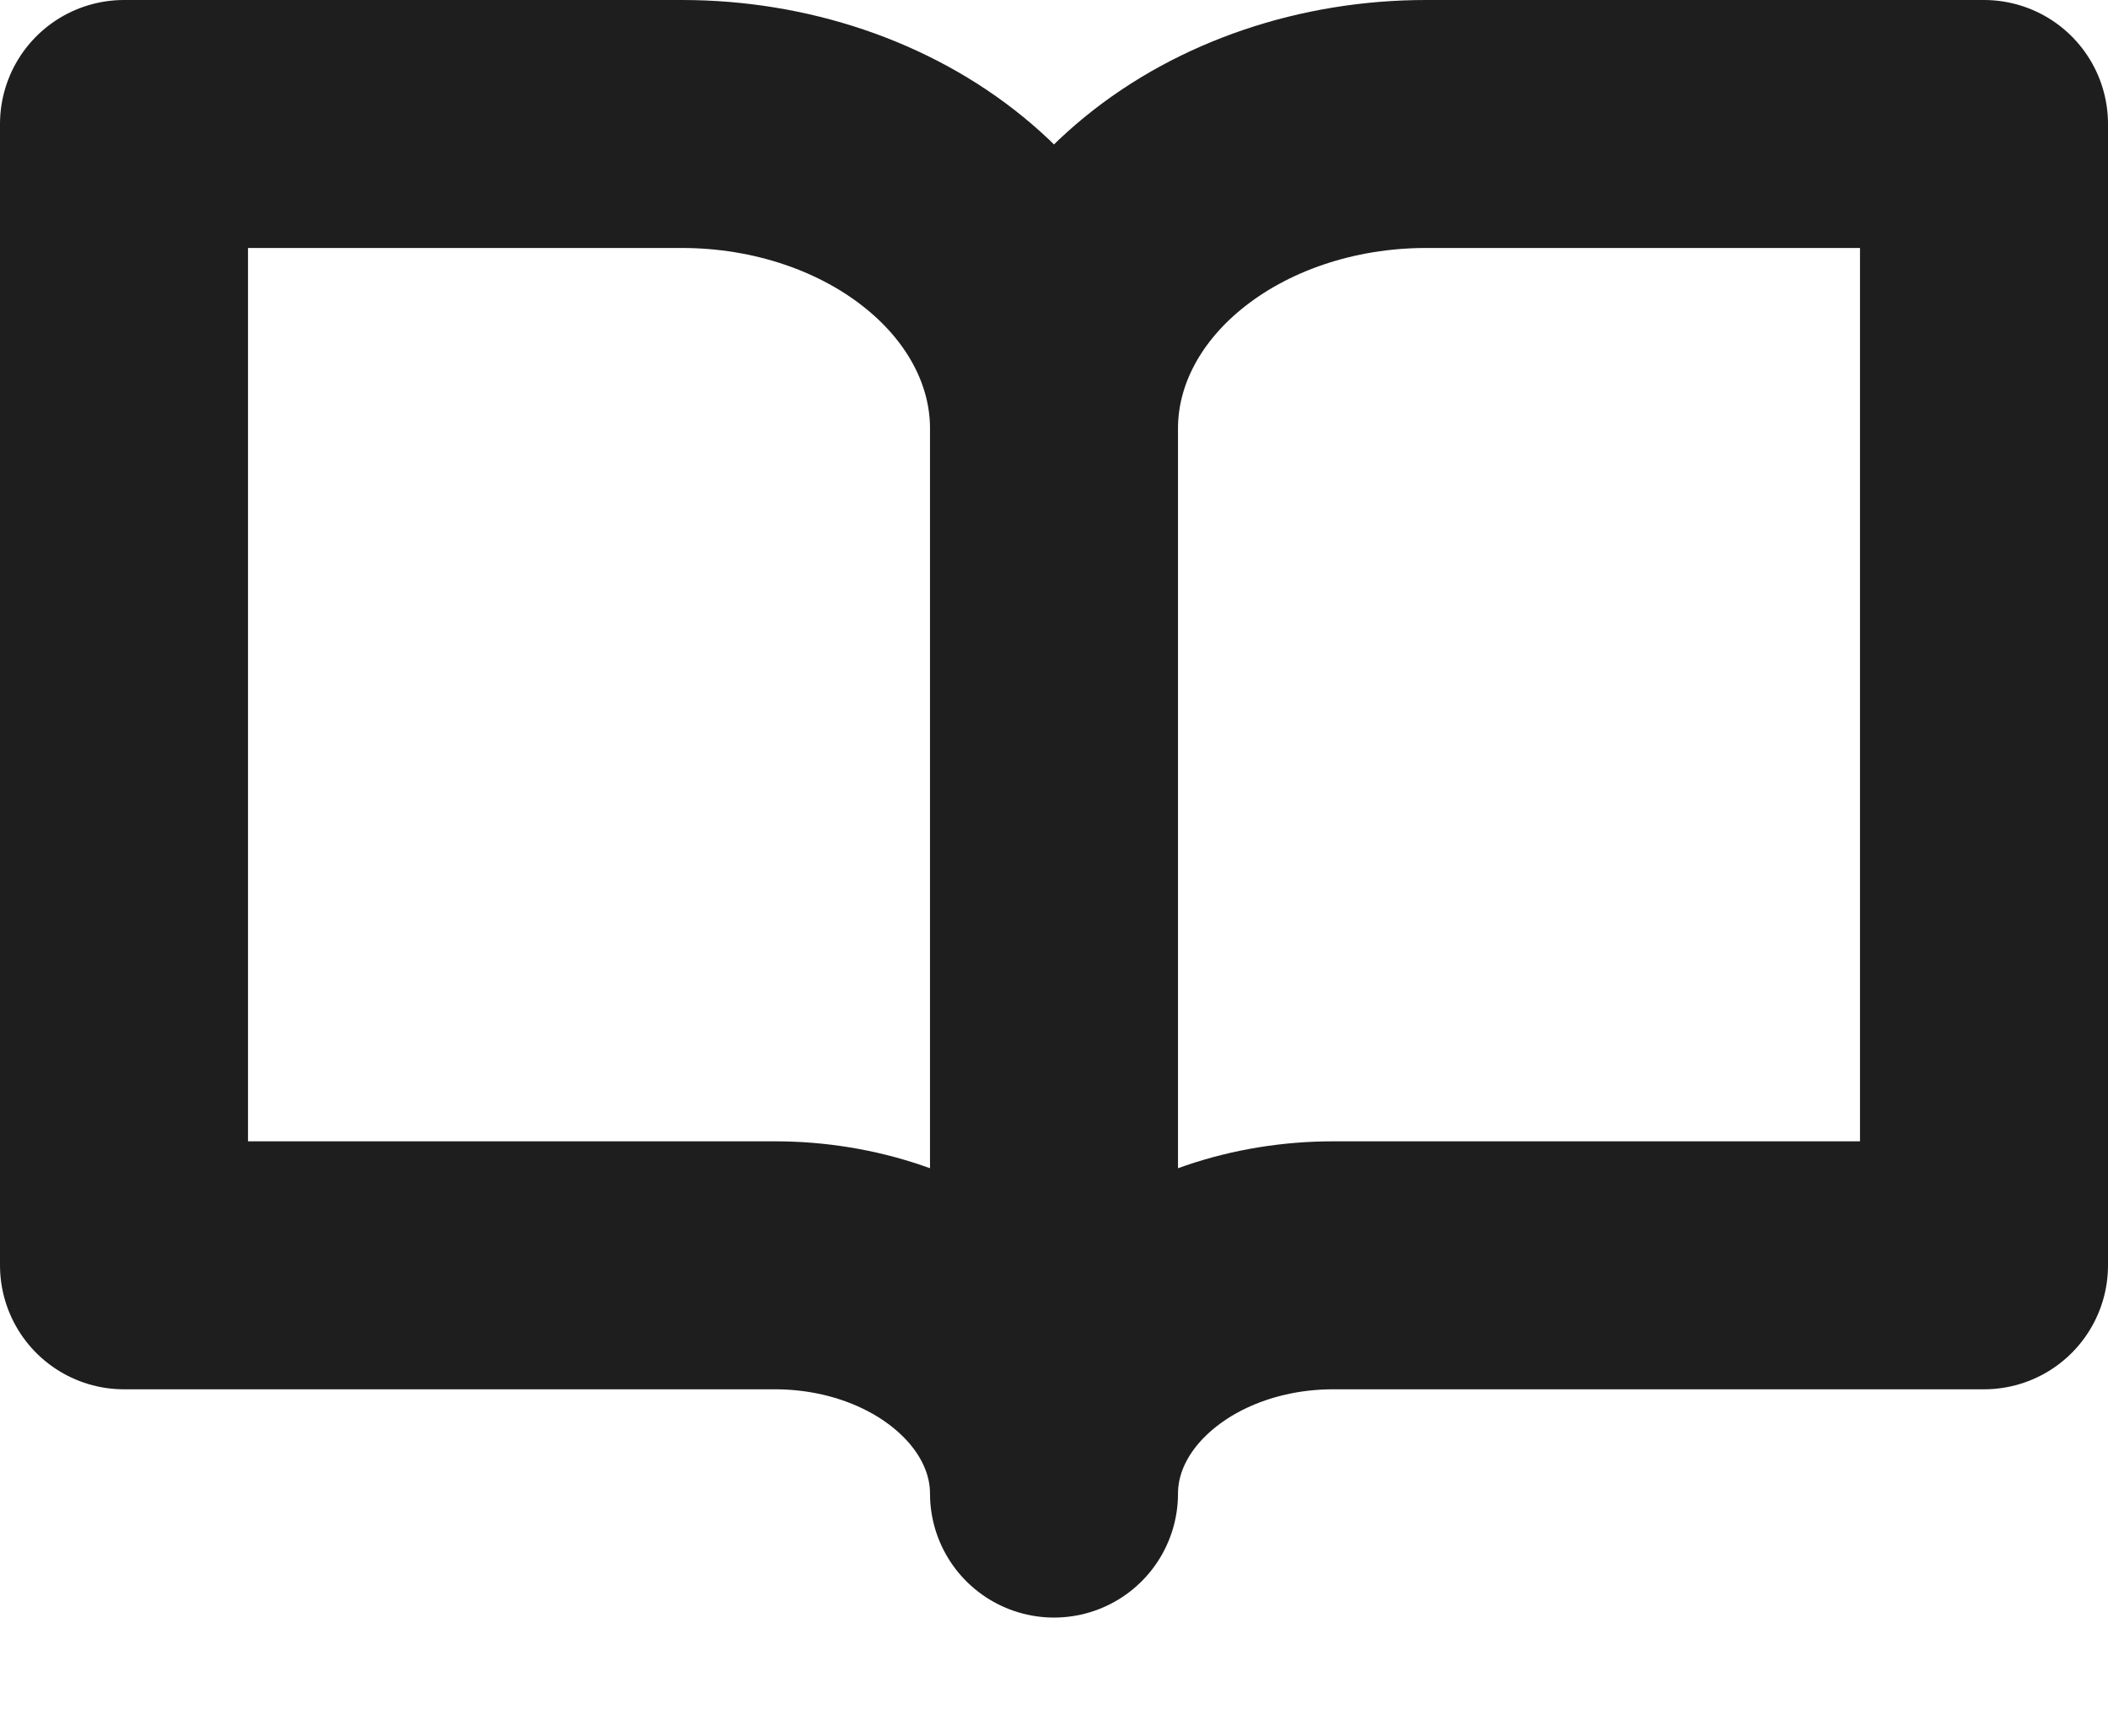 <svg width="17" height="14" viewBox="0 0 17 14" fill="none" xmlns="http://www.w3.org/2000/svg">
<path d="M8.5 3.455C8.5 2.804 8.184 2.179 7.621 1.719C7.059 1.259 6.296 1 5.5 1H1V10.205H6.25C6.847 10.205 7.419 10.399 7.841 10.745C8.263 11.09 8.5 11.558 8.5 12.046M8.5 3.455V12.046M8.5 3.455C8.5 2.804 8.816 2.179 9.379 1.719C9.941 1.259 10.704 1 11.5 1H16V10.205H10.75C10.153 10.205 9.581 10.399 9.159 10.745C8.737 11.09 8.5 11.558 8.5 12.046" stroke="#1E1E1E" stroke-width="2" stroke-linecap="round" stroke-linejoin="round"/>
</svg>

